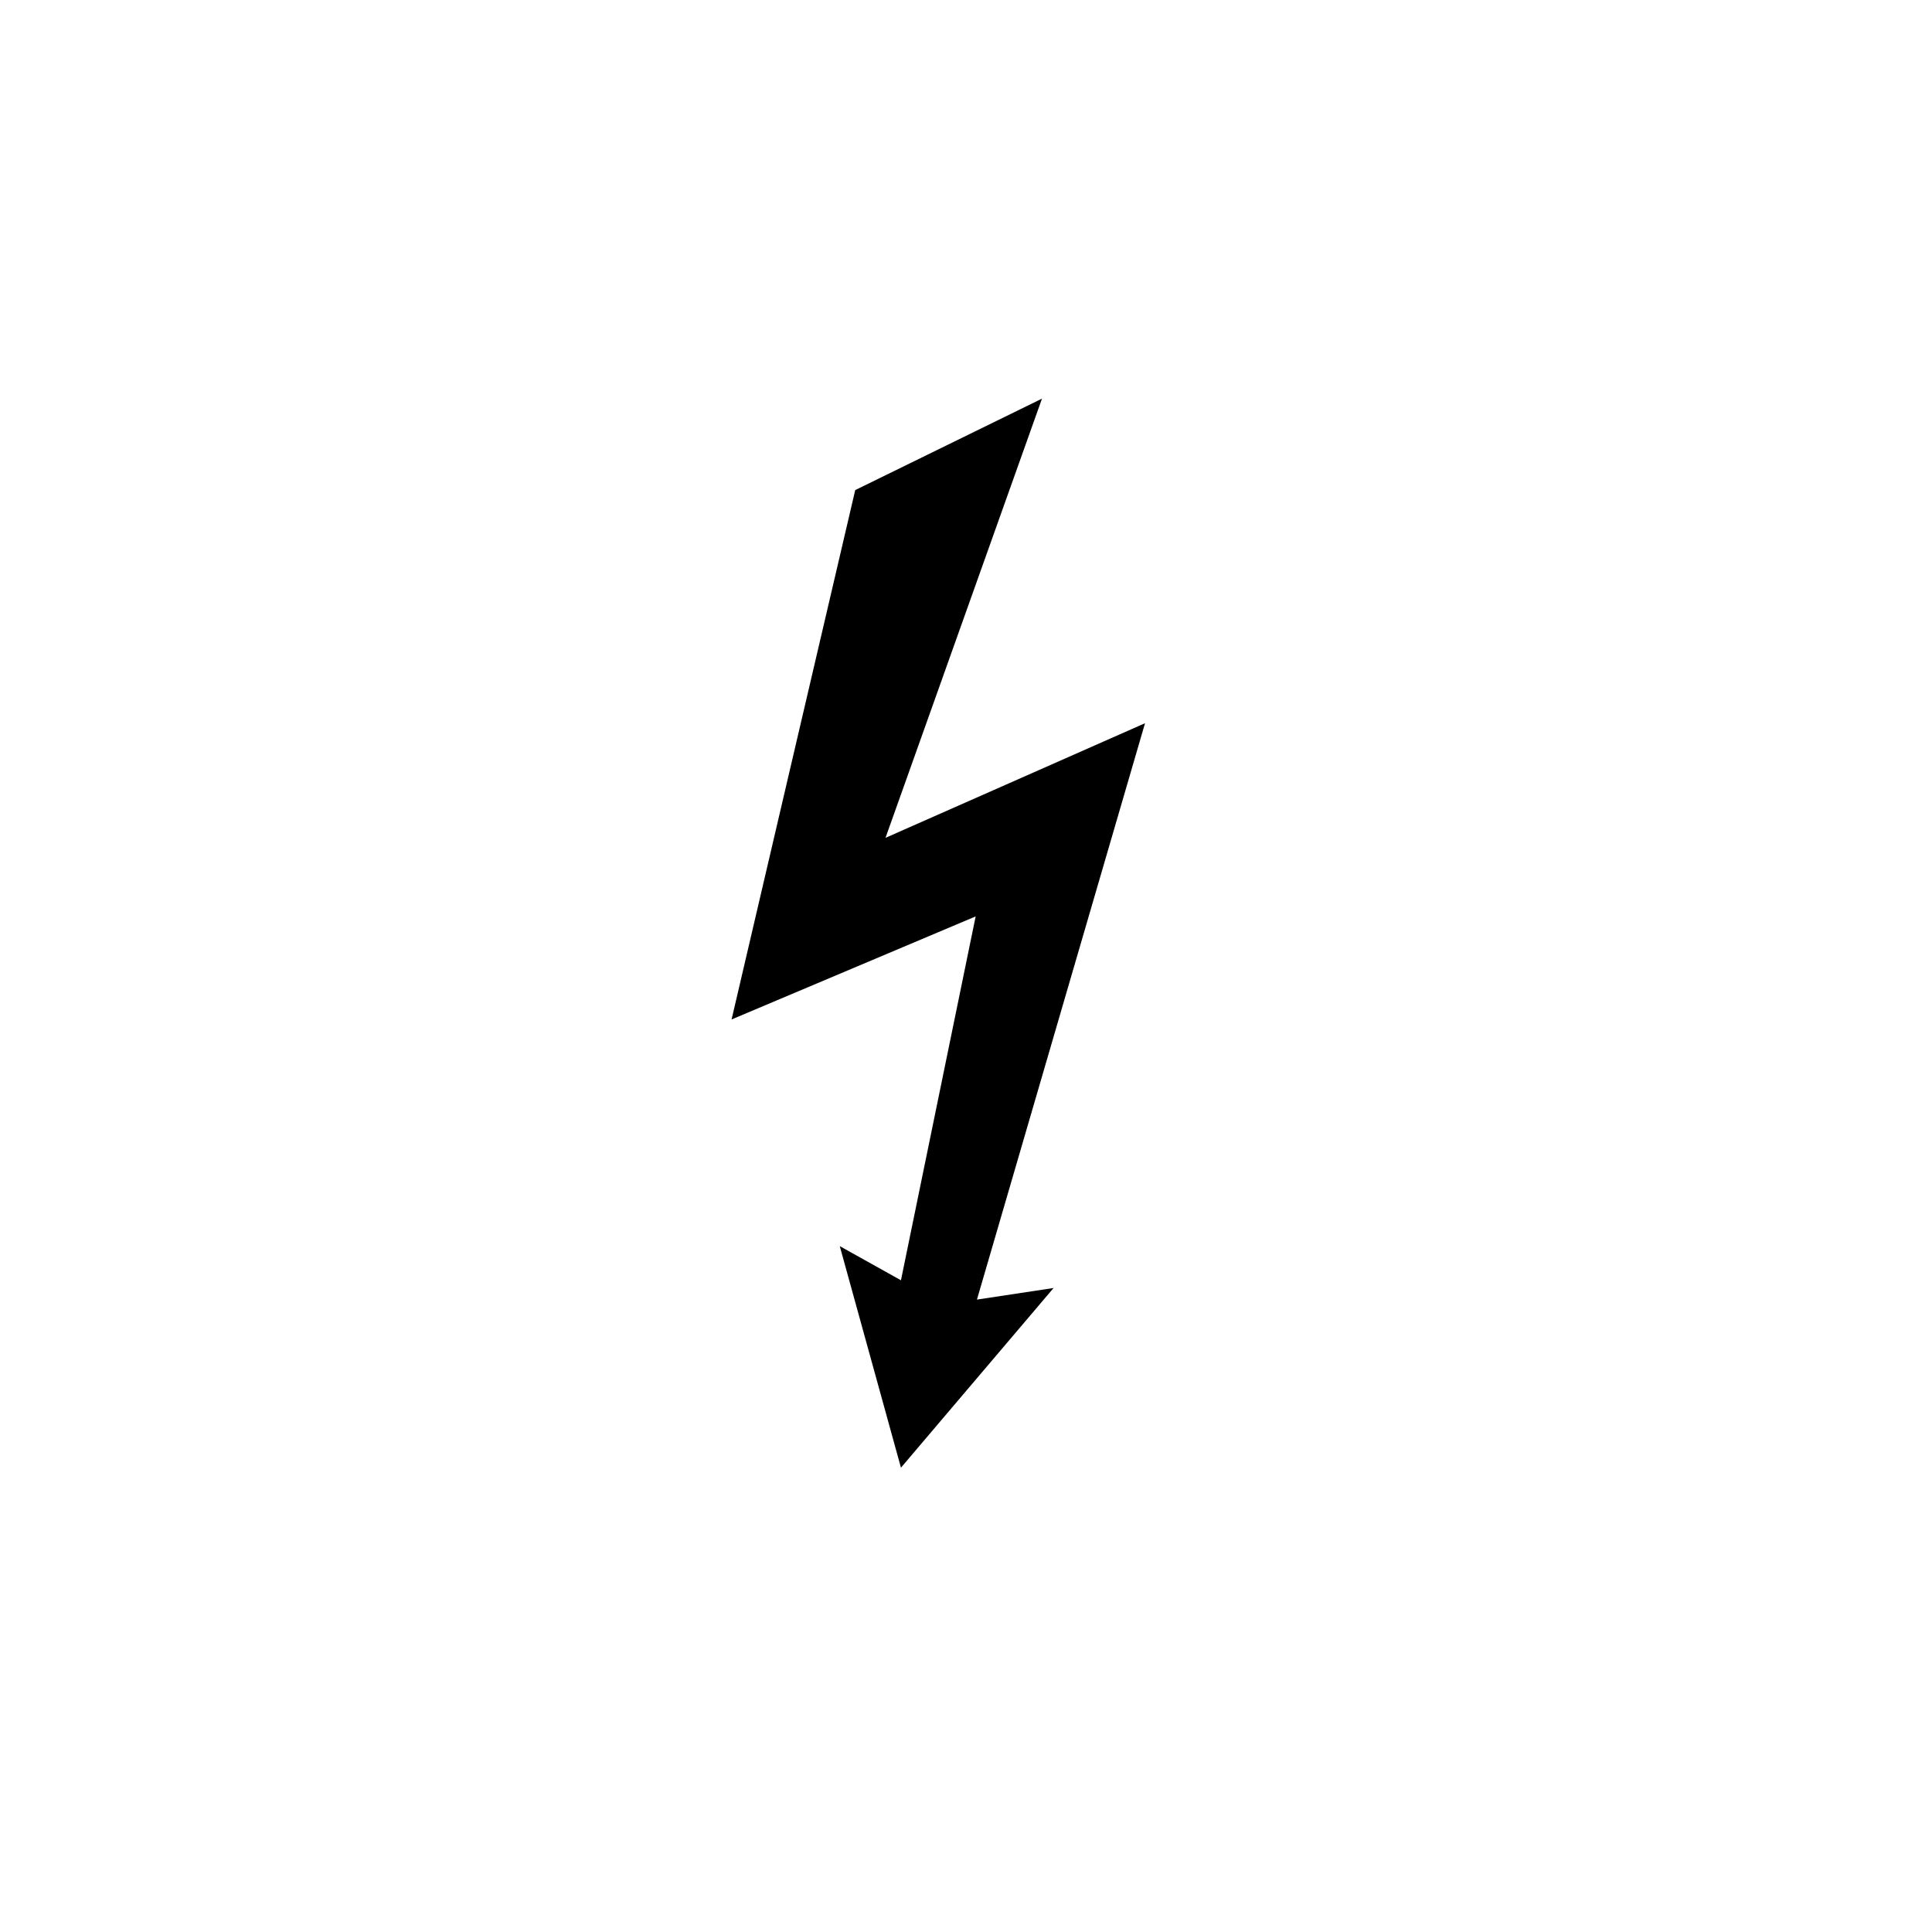 <svg id="lightning" version="1.1" baseProfile="tiny" xmlns:svg="http://www.w3.org/2000/svg"
xmlns="http://www.w3.org/2000/svg" xmlns:xlink="http://www.w3.org/1999/xlink" x="0px" y="0px" width="20px" height="20px"
viewBox="0 0 300 224" xml:space="preserve">
<path id="path2894" fill="#000000" d="M161.8,23.9l-29,14.2l-19.2,82.2l37.9-16l-11.6,56.5l-9.5-5.3l9.5,34.4l23.7-27.9l-11.9,1.8
l26.1-89.5l-40.3,17.8L161.8,23.9z"/>
</svg>
